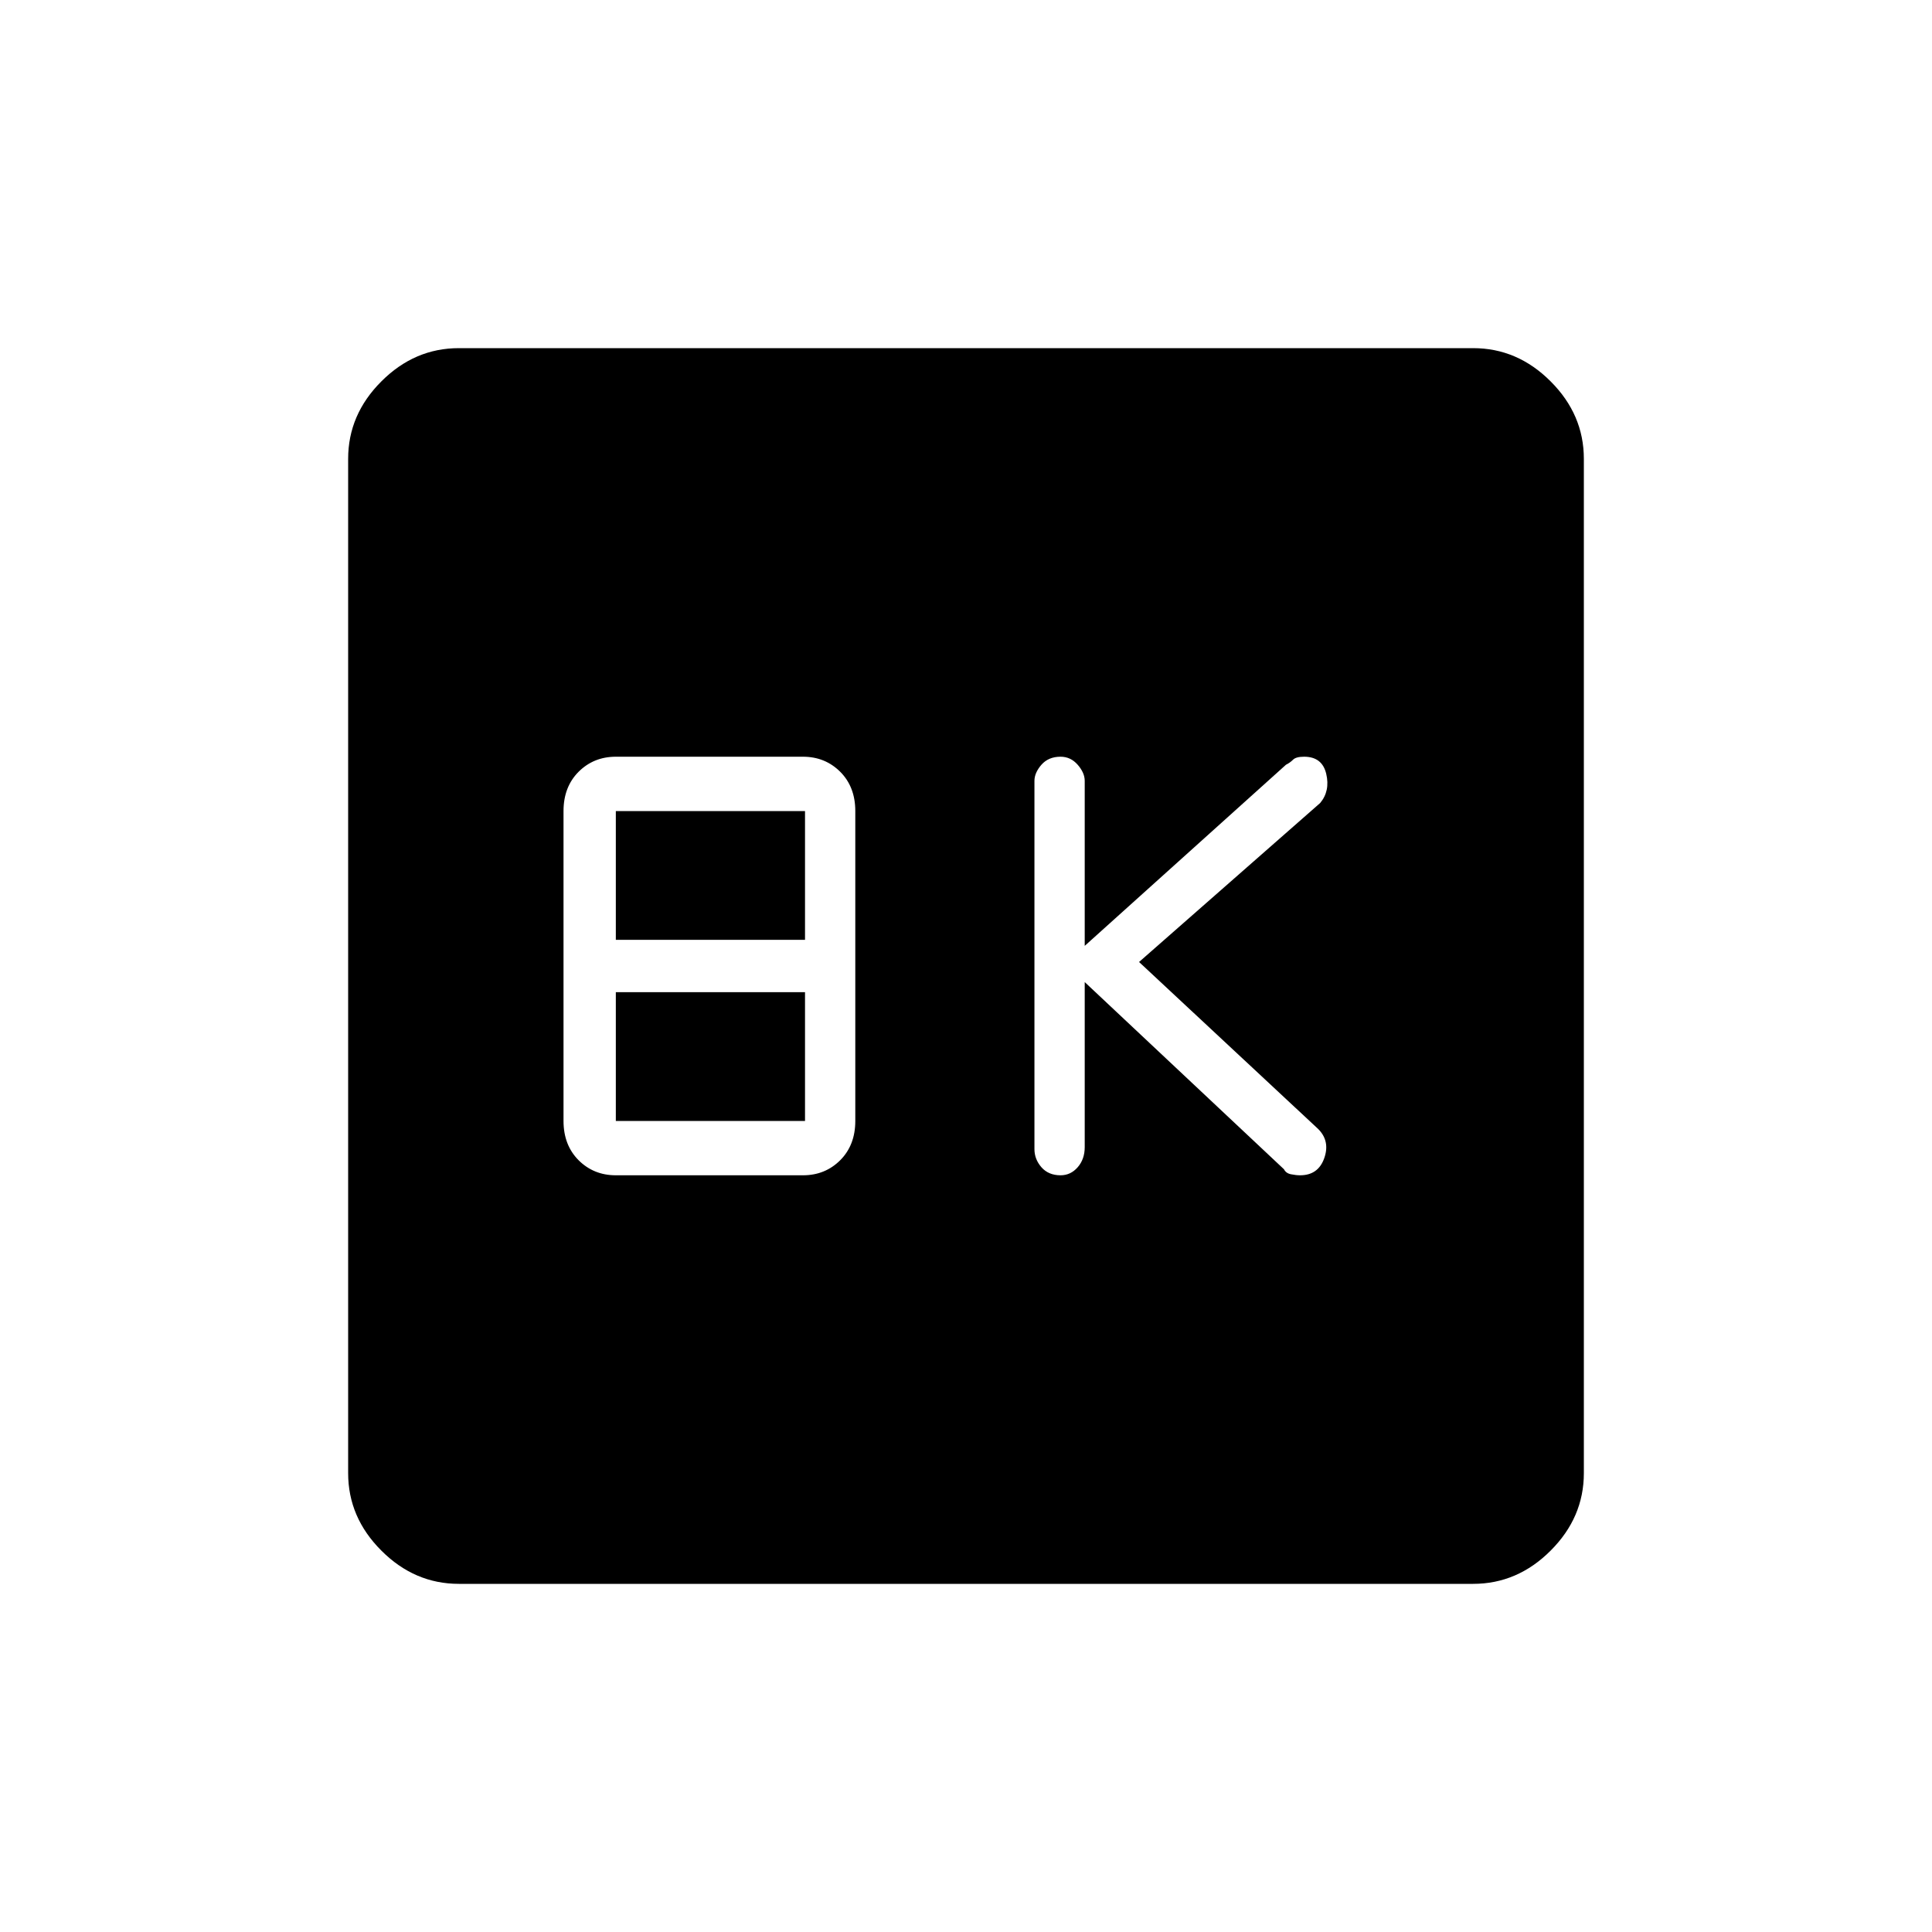 <svg xmlns="http://www.w3.org/2000/svg" height="40" width="40"><path d="M21.958 24.333q.209 0 .354-.166.146-.167.146-.417v-3.417l4.125 3.875q.042.084.146.104.104.021.188.021.375 0 .5-.354t-.125-.604l-3.709-3.458 3.75-3.292q.209-.25.125-.604-.083-.354-.458-.354-.167 0-.229.062-.063.063-.146.104l-4.167 3.75v-3.416q0-.167-.146-.334-.145-.166-.354-.166-.25 0-.396.166-.145.167-.145.334v7.625q0 .208.145.375.146.166.396.166Zm-9.208 0h3.875q.458 0 .771-.312.312-.313.312-.813v-6.416q0-.5-.312-.813-.313-.312-.771-.312H12.75q-.458 0-.771.312-.312.313-.312.813v6.416q0 .5.312.813.313.312.771.312Zm0-4.875v-2.666h3.917v2.666Zm0 3.75v-2.666h3.917v2.666ZM9.5 32.792q-.917 0-1.604-.688-.688-.687-.688-1.604v-21q0-.917.688-1.604.687-.688 1.604-.688h21q.917 0 1.604.688.688.687.688 1.604v21q0 .917-.688 1.604-.687.688-1.604.688Z"/></svg>